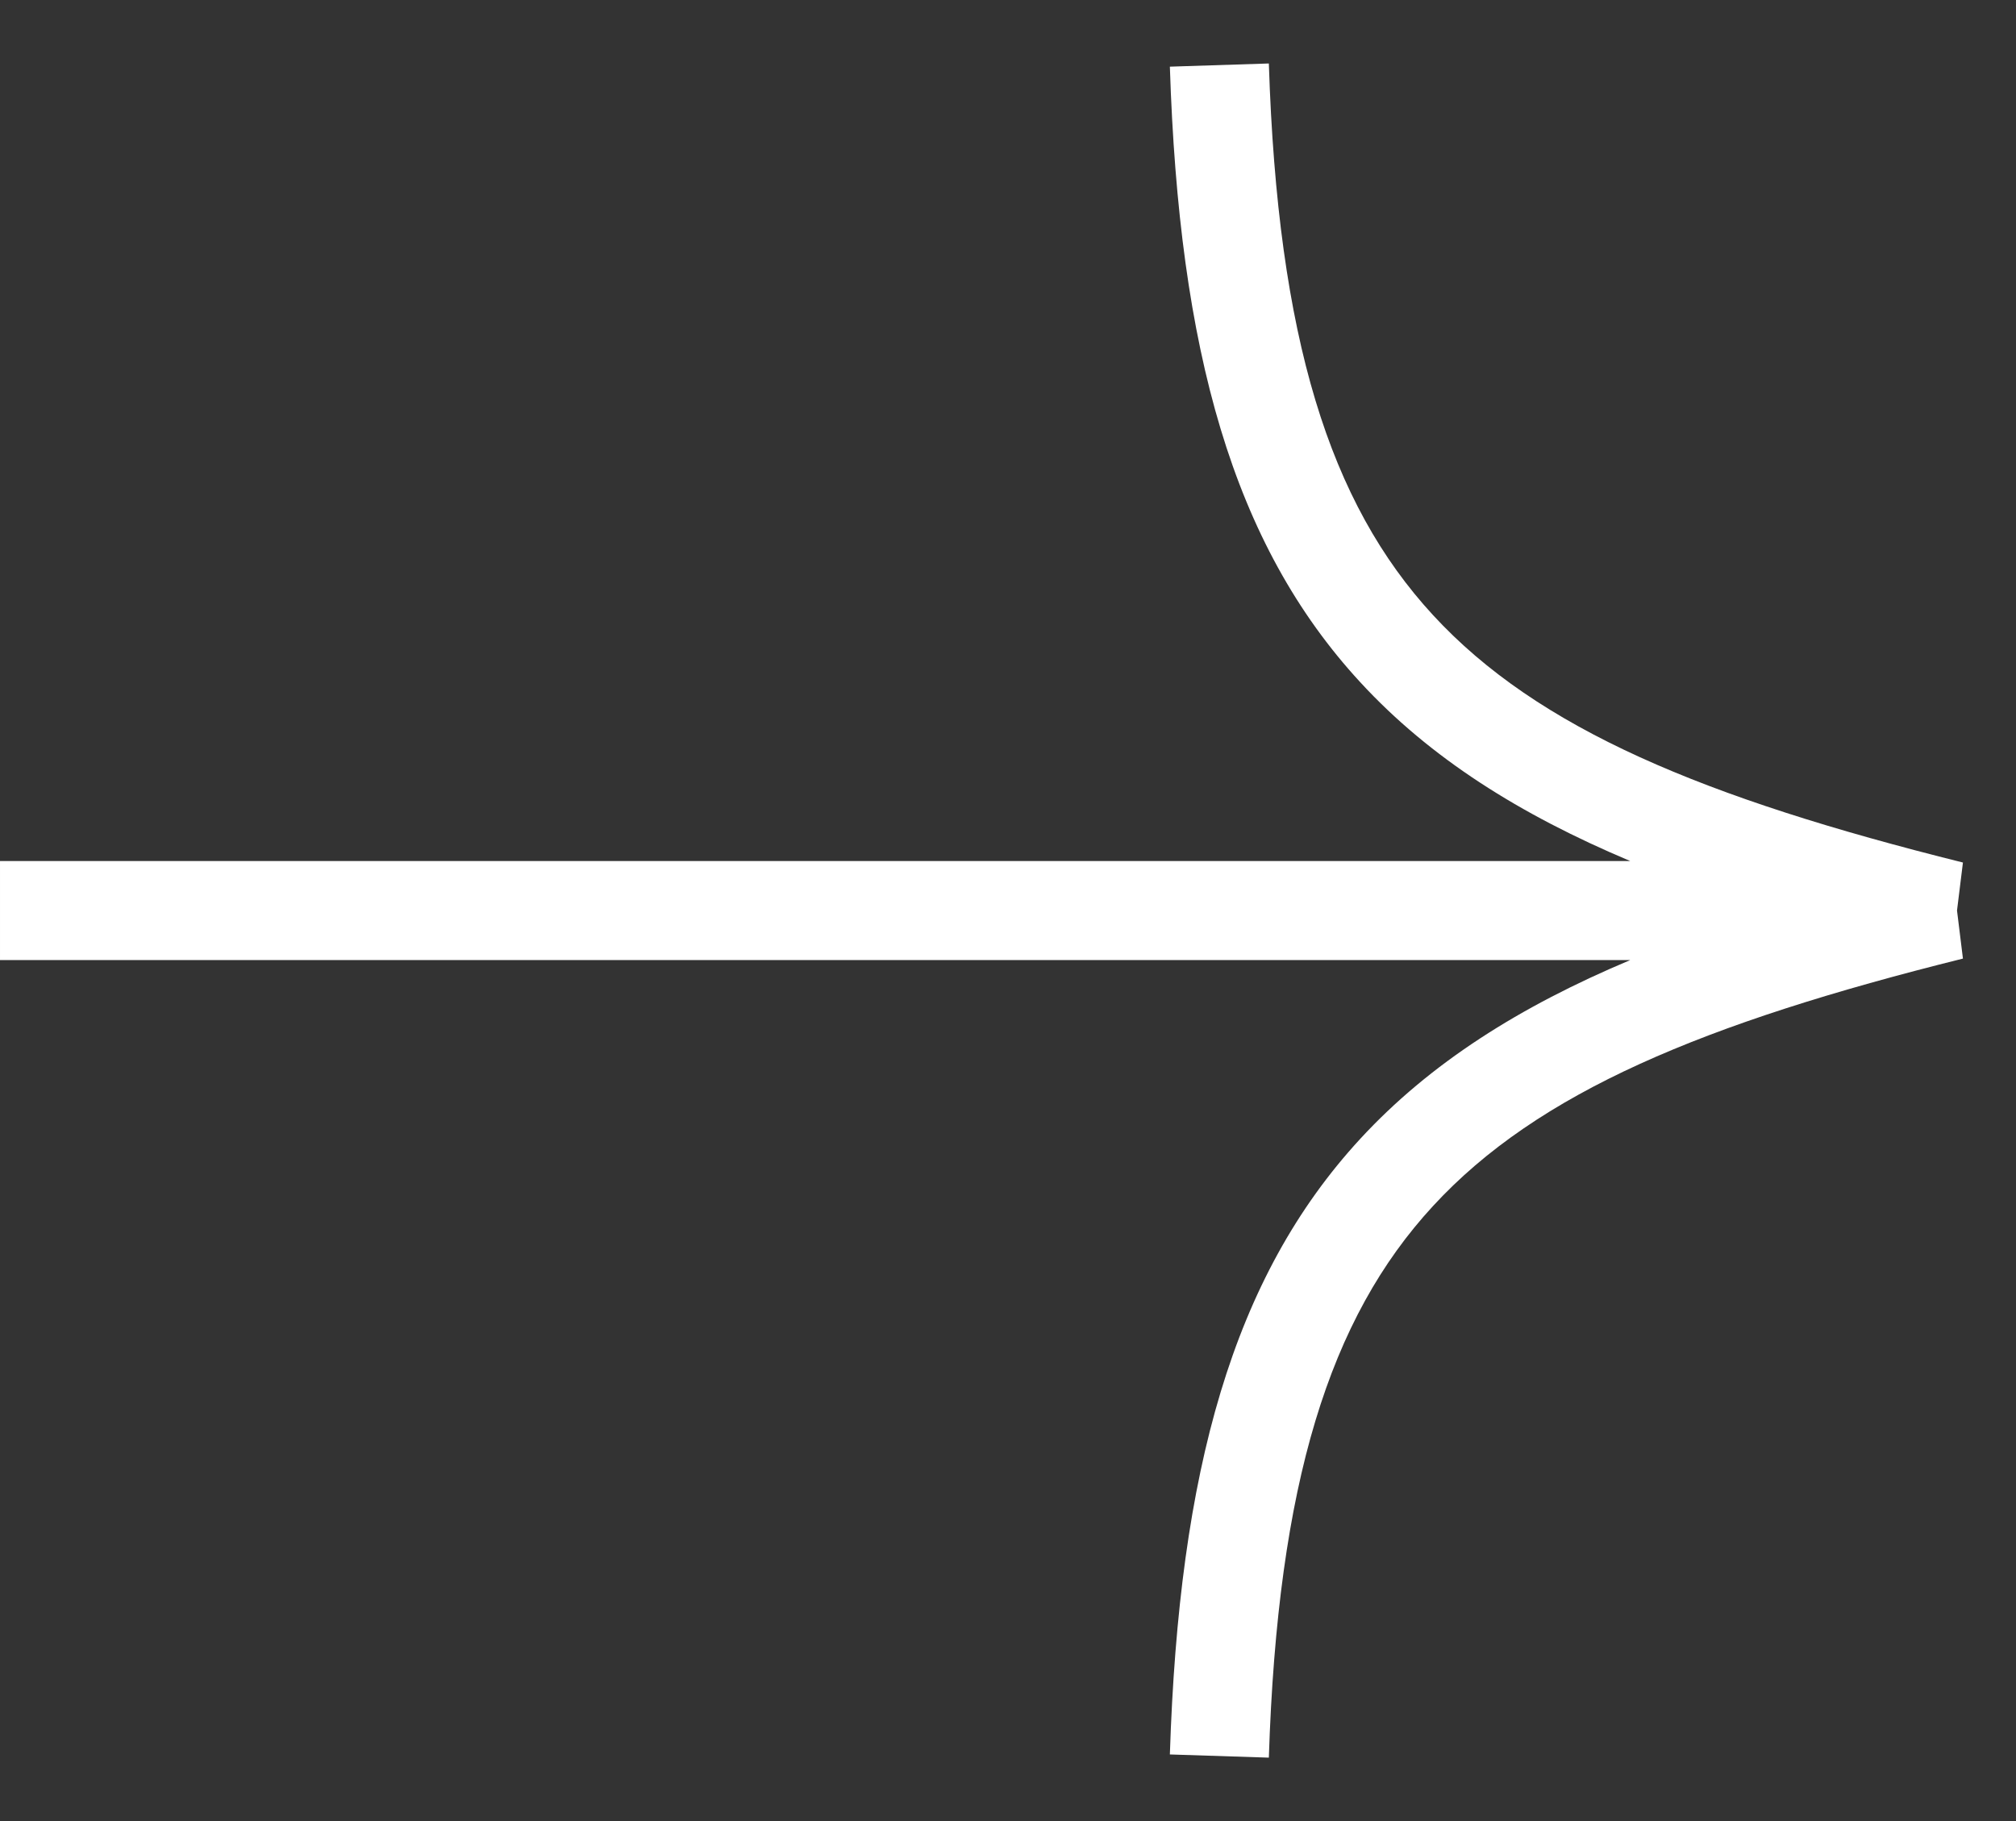 <svg width="31" height="28" viewBox="0 0 31 28" fill="none" xmlns="http://www.w3.org/2000/svg">
<rect x="0" y="0" width="31" height="28" fill="#333333" stroke="none"/>
<path fill-rule="evenodd" clip-rule="evenodd" d="M25.068 13.239C23.369 12.524 21.989 11.654 20.916 10.489C18.954 8.362 18.129 5.385 17.989 1.025L19.511 0.976C19.647 5.204 20.443 7.731 22.035 9.457C23.648 11.207 26.194 12.268 30.184 13.262L30.093 14L30.184 14.739C26.194 15.732 23.648 16.794 22.035 18.544C20.443 20.27 19.647 22.797 19.511 27.025L17.989 26.976C18.129 22.616 18.954 19.639 20.916 17.511C21.989 16.347 23.369 15.476 25.068 14.762L6.05656e-05 14.762L6.05073e-05 13.239L25.068 13.239Z" fill="white"/>
</svg>

